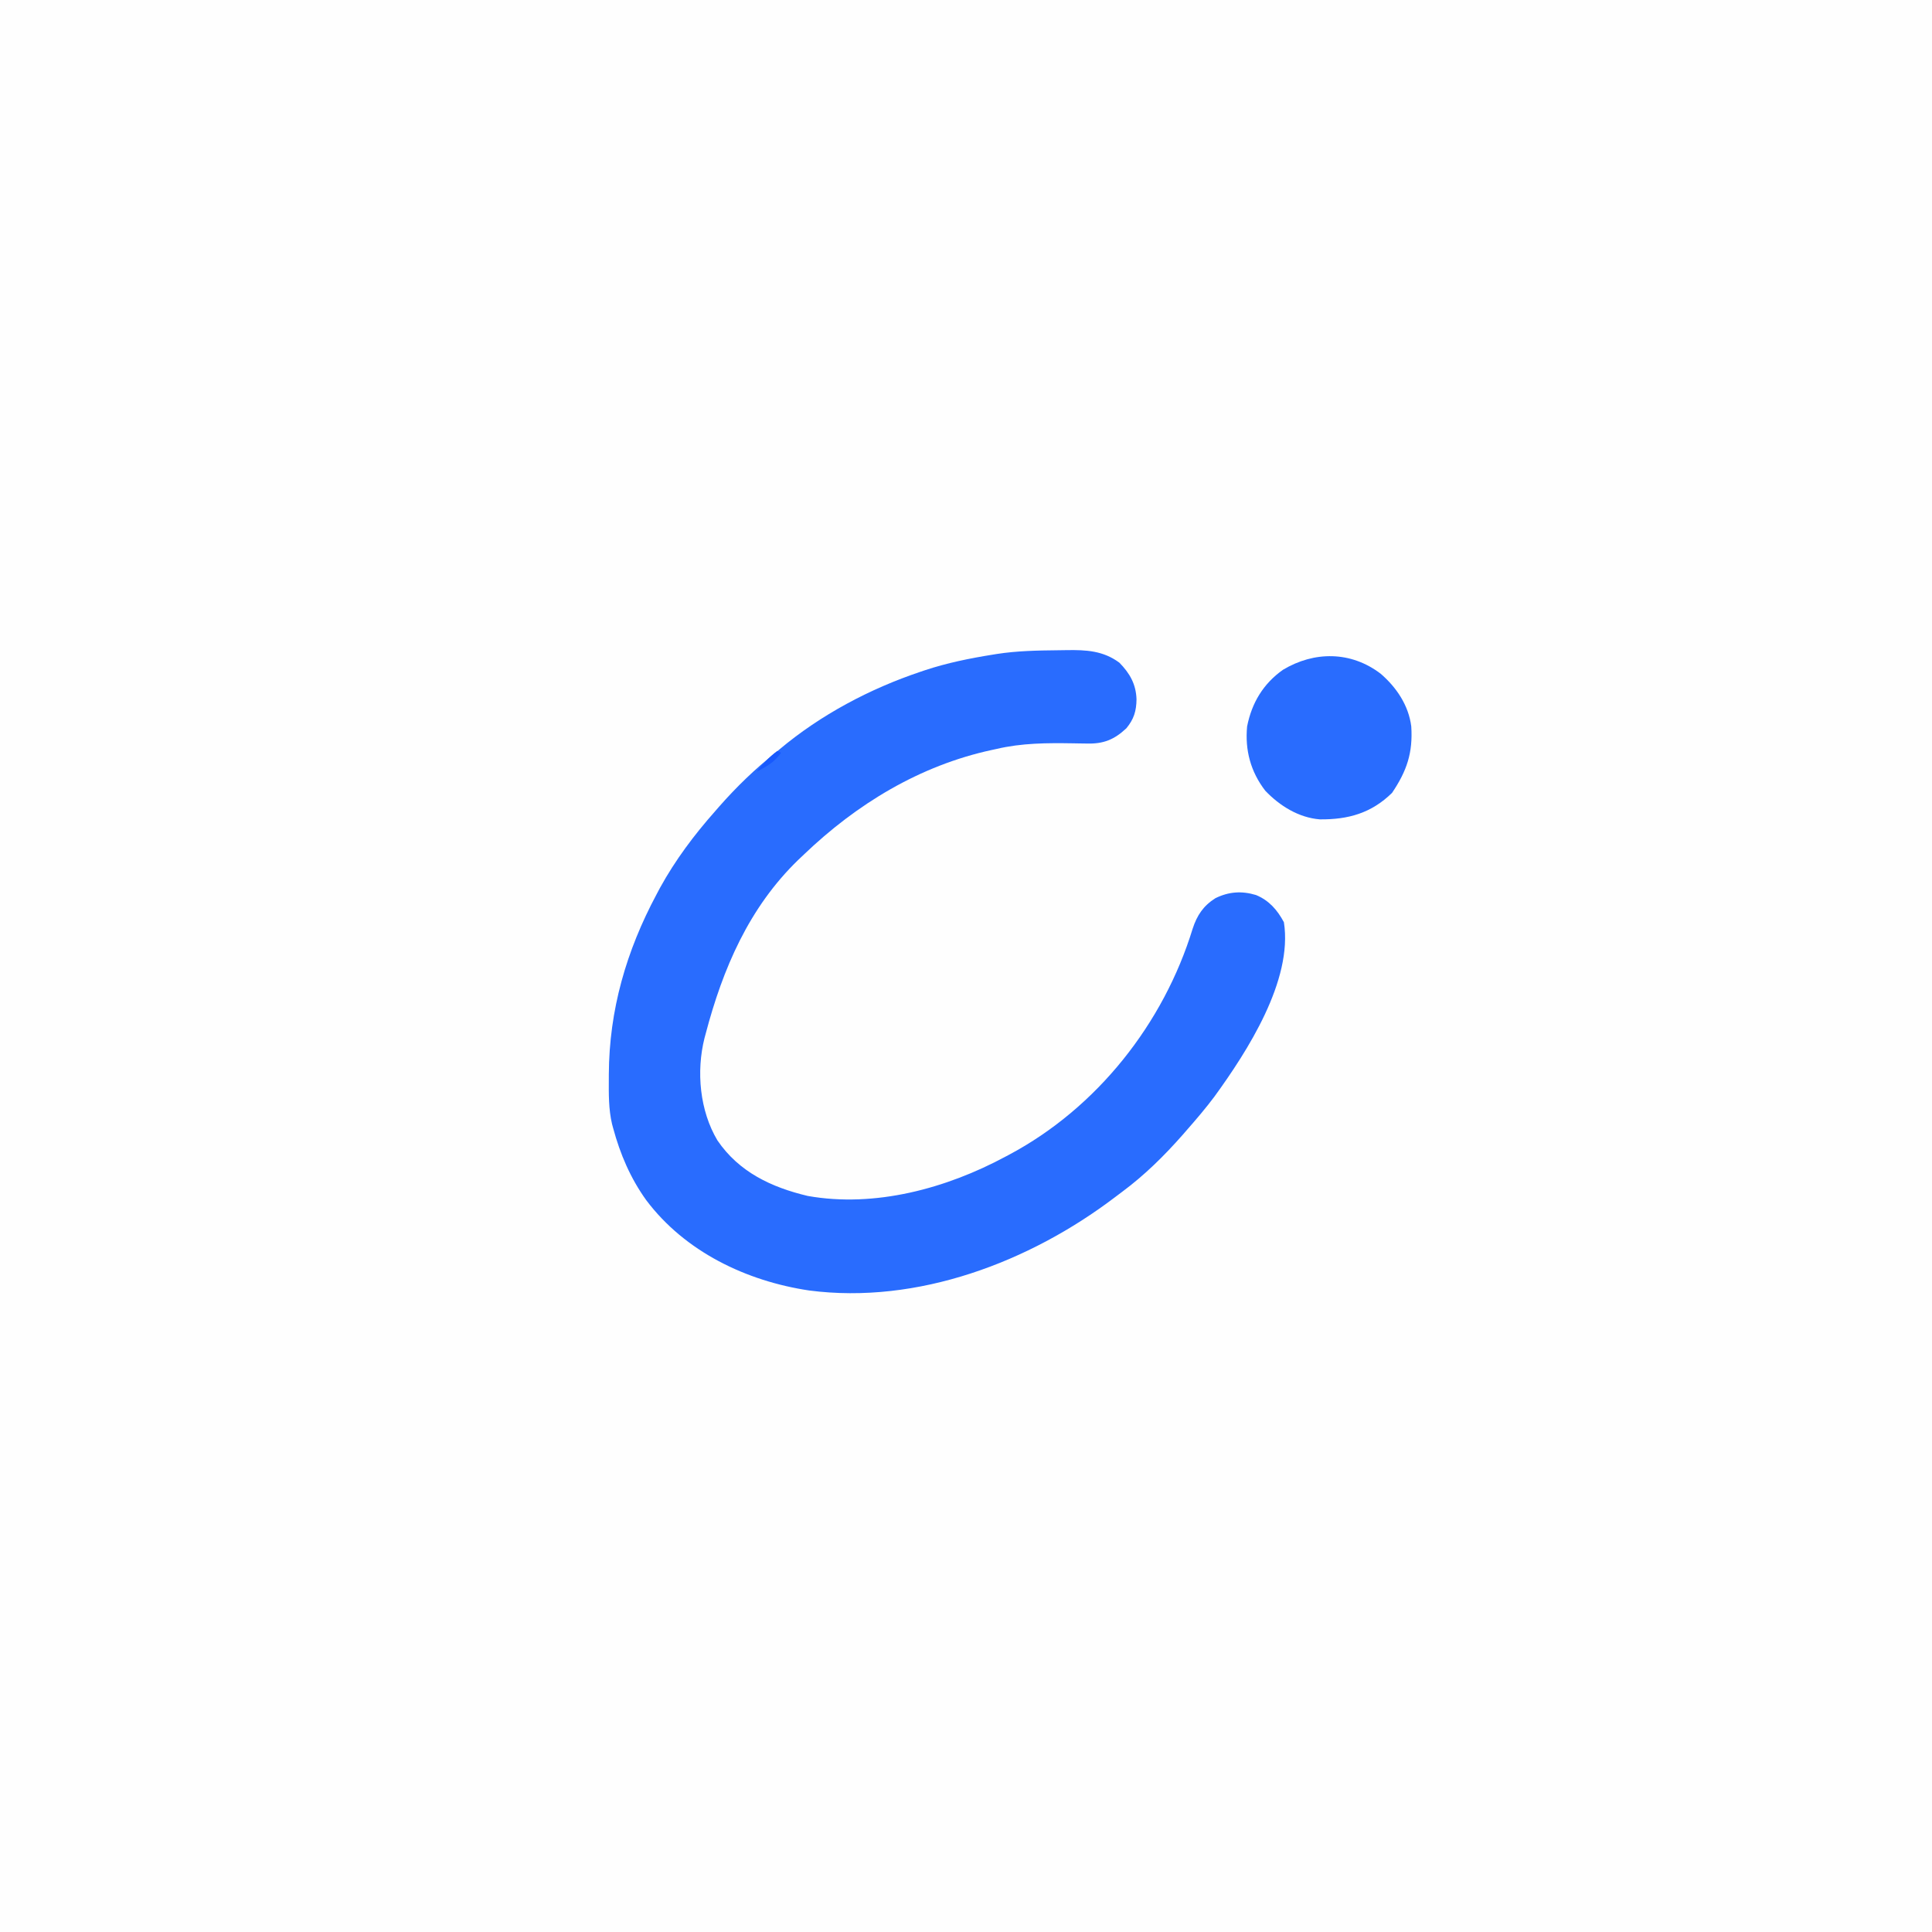 <?xml version="1.0" encoding="UTF-8"?>
<svg version="1.1" xmlns="http://www.w3.org/2000/svg" width="1024" height="1024">
<rect width="100%" height="100%" fill="#333333" stroke="none"/>
<path d="M0 0 C337.92 0 675.84 0 1024 0 C1024 337.92 1024 675.84 1024 1024 C686.08 1024 348.16 1024 0 1024 C0 686.08 0 348.16 0 0 Z " fill="#FEFEFE" transform="translate(0,0)"/>
<path d="M0 0 C1.558 -0.016 3.117 -0.038 4.675 -0.067 C14.952 -0.234 24.056 0.232 32.614 6.6 C38.15 12.265 41.408 17.979 41.676 25.975 C41.601 32.229 40.29 36.508 36.301 41.35 C29.895 47.356 24.181 49.682 15.387 49.44 C13.815 49.417 12.242 49.395 10.67 49.373 C9.446 49.351 9.446 49.351 8.197 49.329 C-5.706 49.105 -19.102 49.132 -32.699 52.35 C-33.787 52.584 -33.787 52.584 -34.898 52.822 C-73.213 61.082 -106.704 81.51 -134.699 108.35 C-135.658 109.257 -136.617 110.163 -137.605 111.097 C-163.742 136.39 -177.601 168.775 -186.699 203.35 C-186.997 204.448 -186.997 204.448 -187.301 205.567 C-191.735 223.275 -189.834 244.059 -180.437 259.8 C-168.997 276.587 -151.825 284.651 -132.574 289.225 C-96.911 295.57 -58.981 285.206 -27.699 268.35 C-27.102 268.035 -26.506 267.719 -25.892 267.394 C20.727 242.594 56.036 197.825 71.426 147.6 C73.74 140.499 77.106 135.425 83.489 131.413 C90.569 127.926 97.444 127.461 104.989 129.725 C111.912 132.582 116.322 137.638 119.801 144.163 C124.638 174.994 100.379 212.621 82.971 236.571 C78.364 242.733 73.375 248.571 68.301 254.35 C67.563 255.201 66.824 256.052 66.063 256.929 C56.312 267.981 46.059 278.113 34.226 286.917 C32.901 287.904 31.582 288.897 30.267 289.897 C-15.039 324.311 -74.369 346.805 -131.801 339.335 C-165.079 334.379 -197.652 318.792 -218.183 291.458 C-226.534 279.846 -231.97 267.127 -235.699 253.35 C-235.895 252.627 -236.092 251.903 -236.294 251.157 C-238.169 243.2 -238.053 235.162 -238.011 227.038 C-238.009 226.284 -238.007 225.53 -238.005 224.754 C-237.849 190.695 -228.728 159.313 -212.699 129.35 C-212.085 128.194 -211.471 127.038 -210.839 125.847 C-202.755 111.165 -192.785 97.881 -181.699 85.35 C-180.951 84.492 -180.203 83.633 -179.433 82.749 C-170.263 72.359 -160.583 62.937 -149.699 54.35 C-148.982 53.743 -148.265 53.136 -147.527 52.511 C-125.657 34.169 -99.687 20.399 -72.699 11.35 C-71.968 11.104 -71.237 10.857 -70.484 10.602 C-58.796 6.731 -46.843 4.3 -34.699 2.35 C-33.966 2.23 -33.233 2.11 -32.478 1.987 C-21.718 0.314 -10.87 0.107 0 0 Z " fill="#296CFE" transform="translate(560.699,344.65)"/>
<path d="M0 0 C8.361 7.211 14.802 16.746 16.215 27.91 C17.121 41.958 13.855 51.531 6.027 63.16 C-4.961 73.904 -17.195 77.331 -32.219 77.188 C-43.406 76.318 -53.51 70.039 -61.152 62.023 C-68.939 51.945 -71.988 40.443 -70.785 27.91 C-68.328 15.446 -62.217 5.278 -51.785 -2.09 C-35.191 -12.041 -15.738 -12.014 0 0 Z " fill="#296CFE" transform="translate(731.785,357.09)"/>
<path d="M0 0 C0.66 0.33 1.32 0.66 2 1 C-1.666 6.024 -5.547 8.285 -11 11 C-7.619 6.864 -4.334 3.187 0 0 Z " fill="#1759FE" transform="translate(412,398)"/>
</svg>
